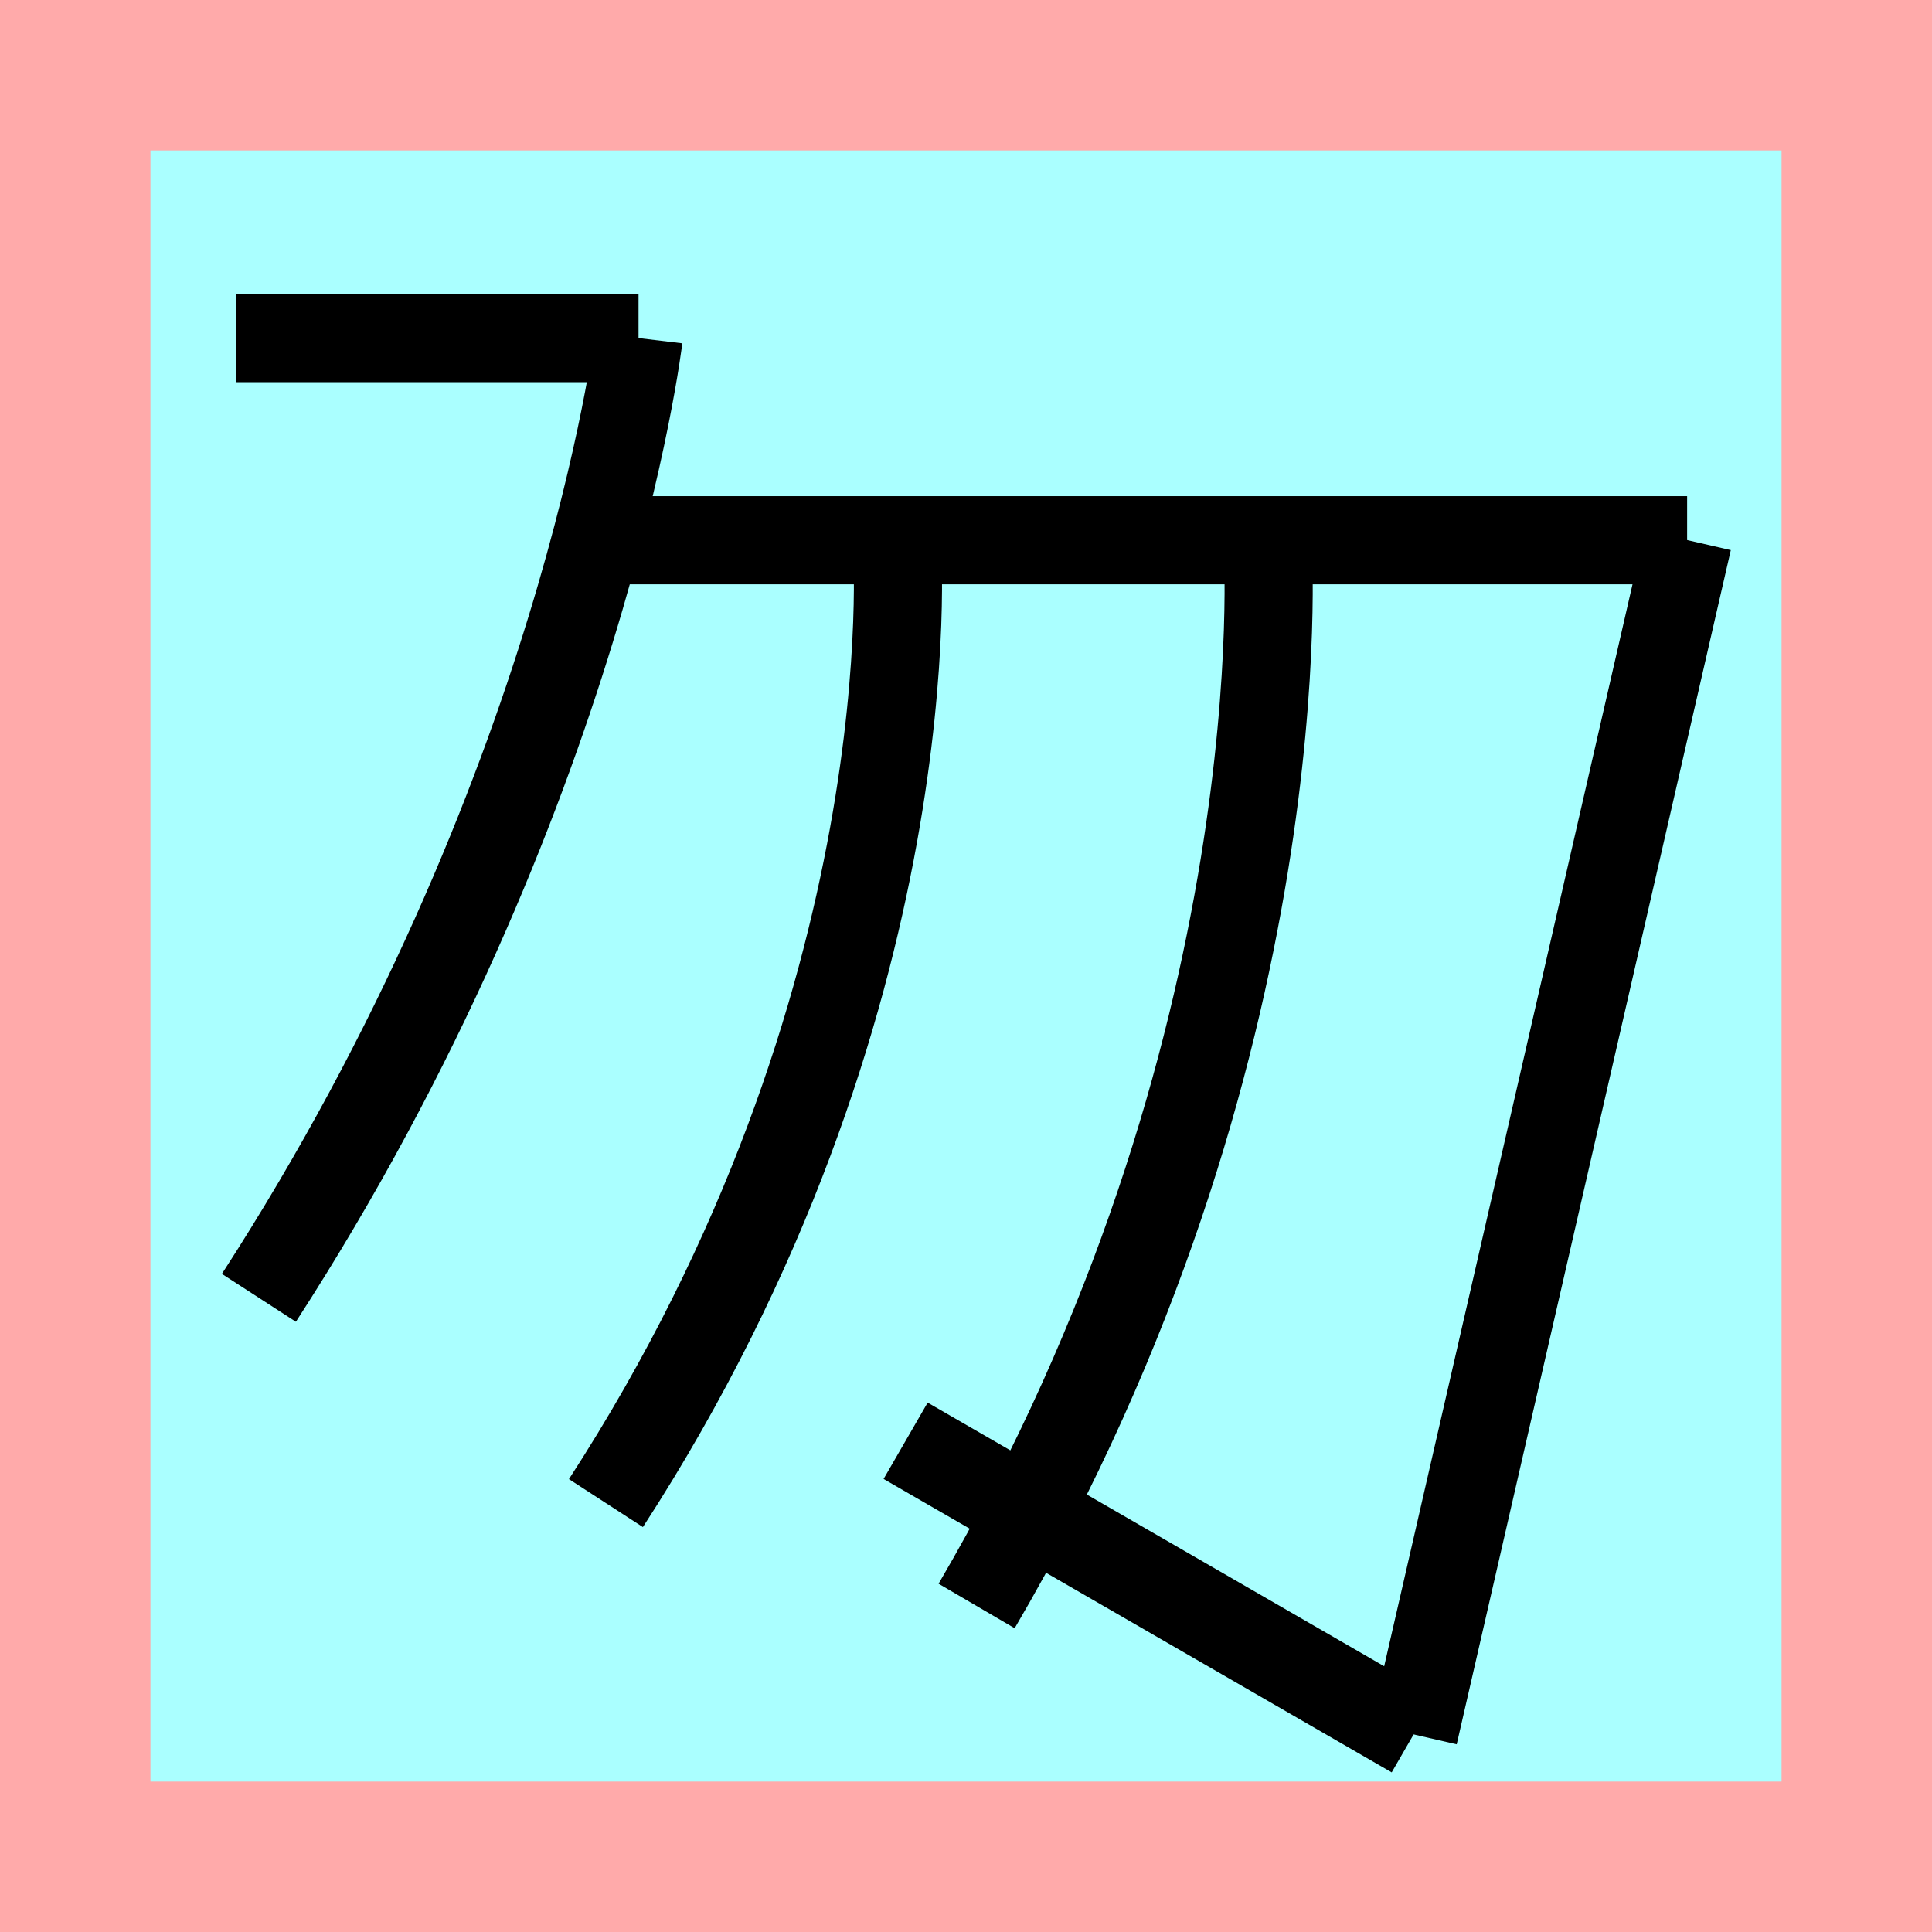 <?xml version="1.0" encoding="UTF-8"?>
<svg width="32mm" height="32mm" version="1.1" viewBox="-4 -4 8 8" xmlns="http://www.w3.org/2000/svg">
    <!-- From 虎S1:T2 -->
    <path fill="#faa" d="m-4 -4 h8v8h-8" />
    <path fill="#aff" d="m-3.377 -3.377 h6.754 v6.754 h-6.754" />
    <g fill="none" stroke="#000" stroke-width=".365" id="glyph">
        <path d="M-3.021-2.6h1.665" />
		<path d="M-1.356-2.6s-0.226 1.894-1.572 3.974" />
		<path d="M-1.506-1.763h4.492" />
		<path d="M2.989-1.763l-1.135 4.945" />
		<path d="M1.854 3.181l-2.104-1.215" />
		<path d="M-0.286-1.746s0.142 1.893-1.205 3.97" />
		<path d="M1.249-1.749s0.142 2.097-1.205 4.399" />
    </g>
</svg>